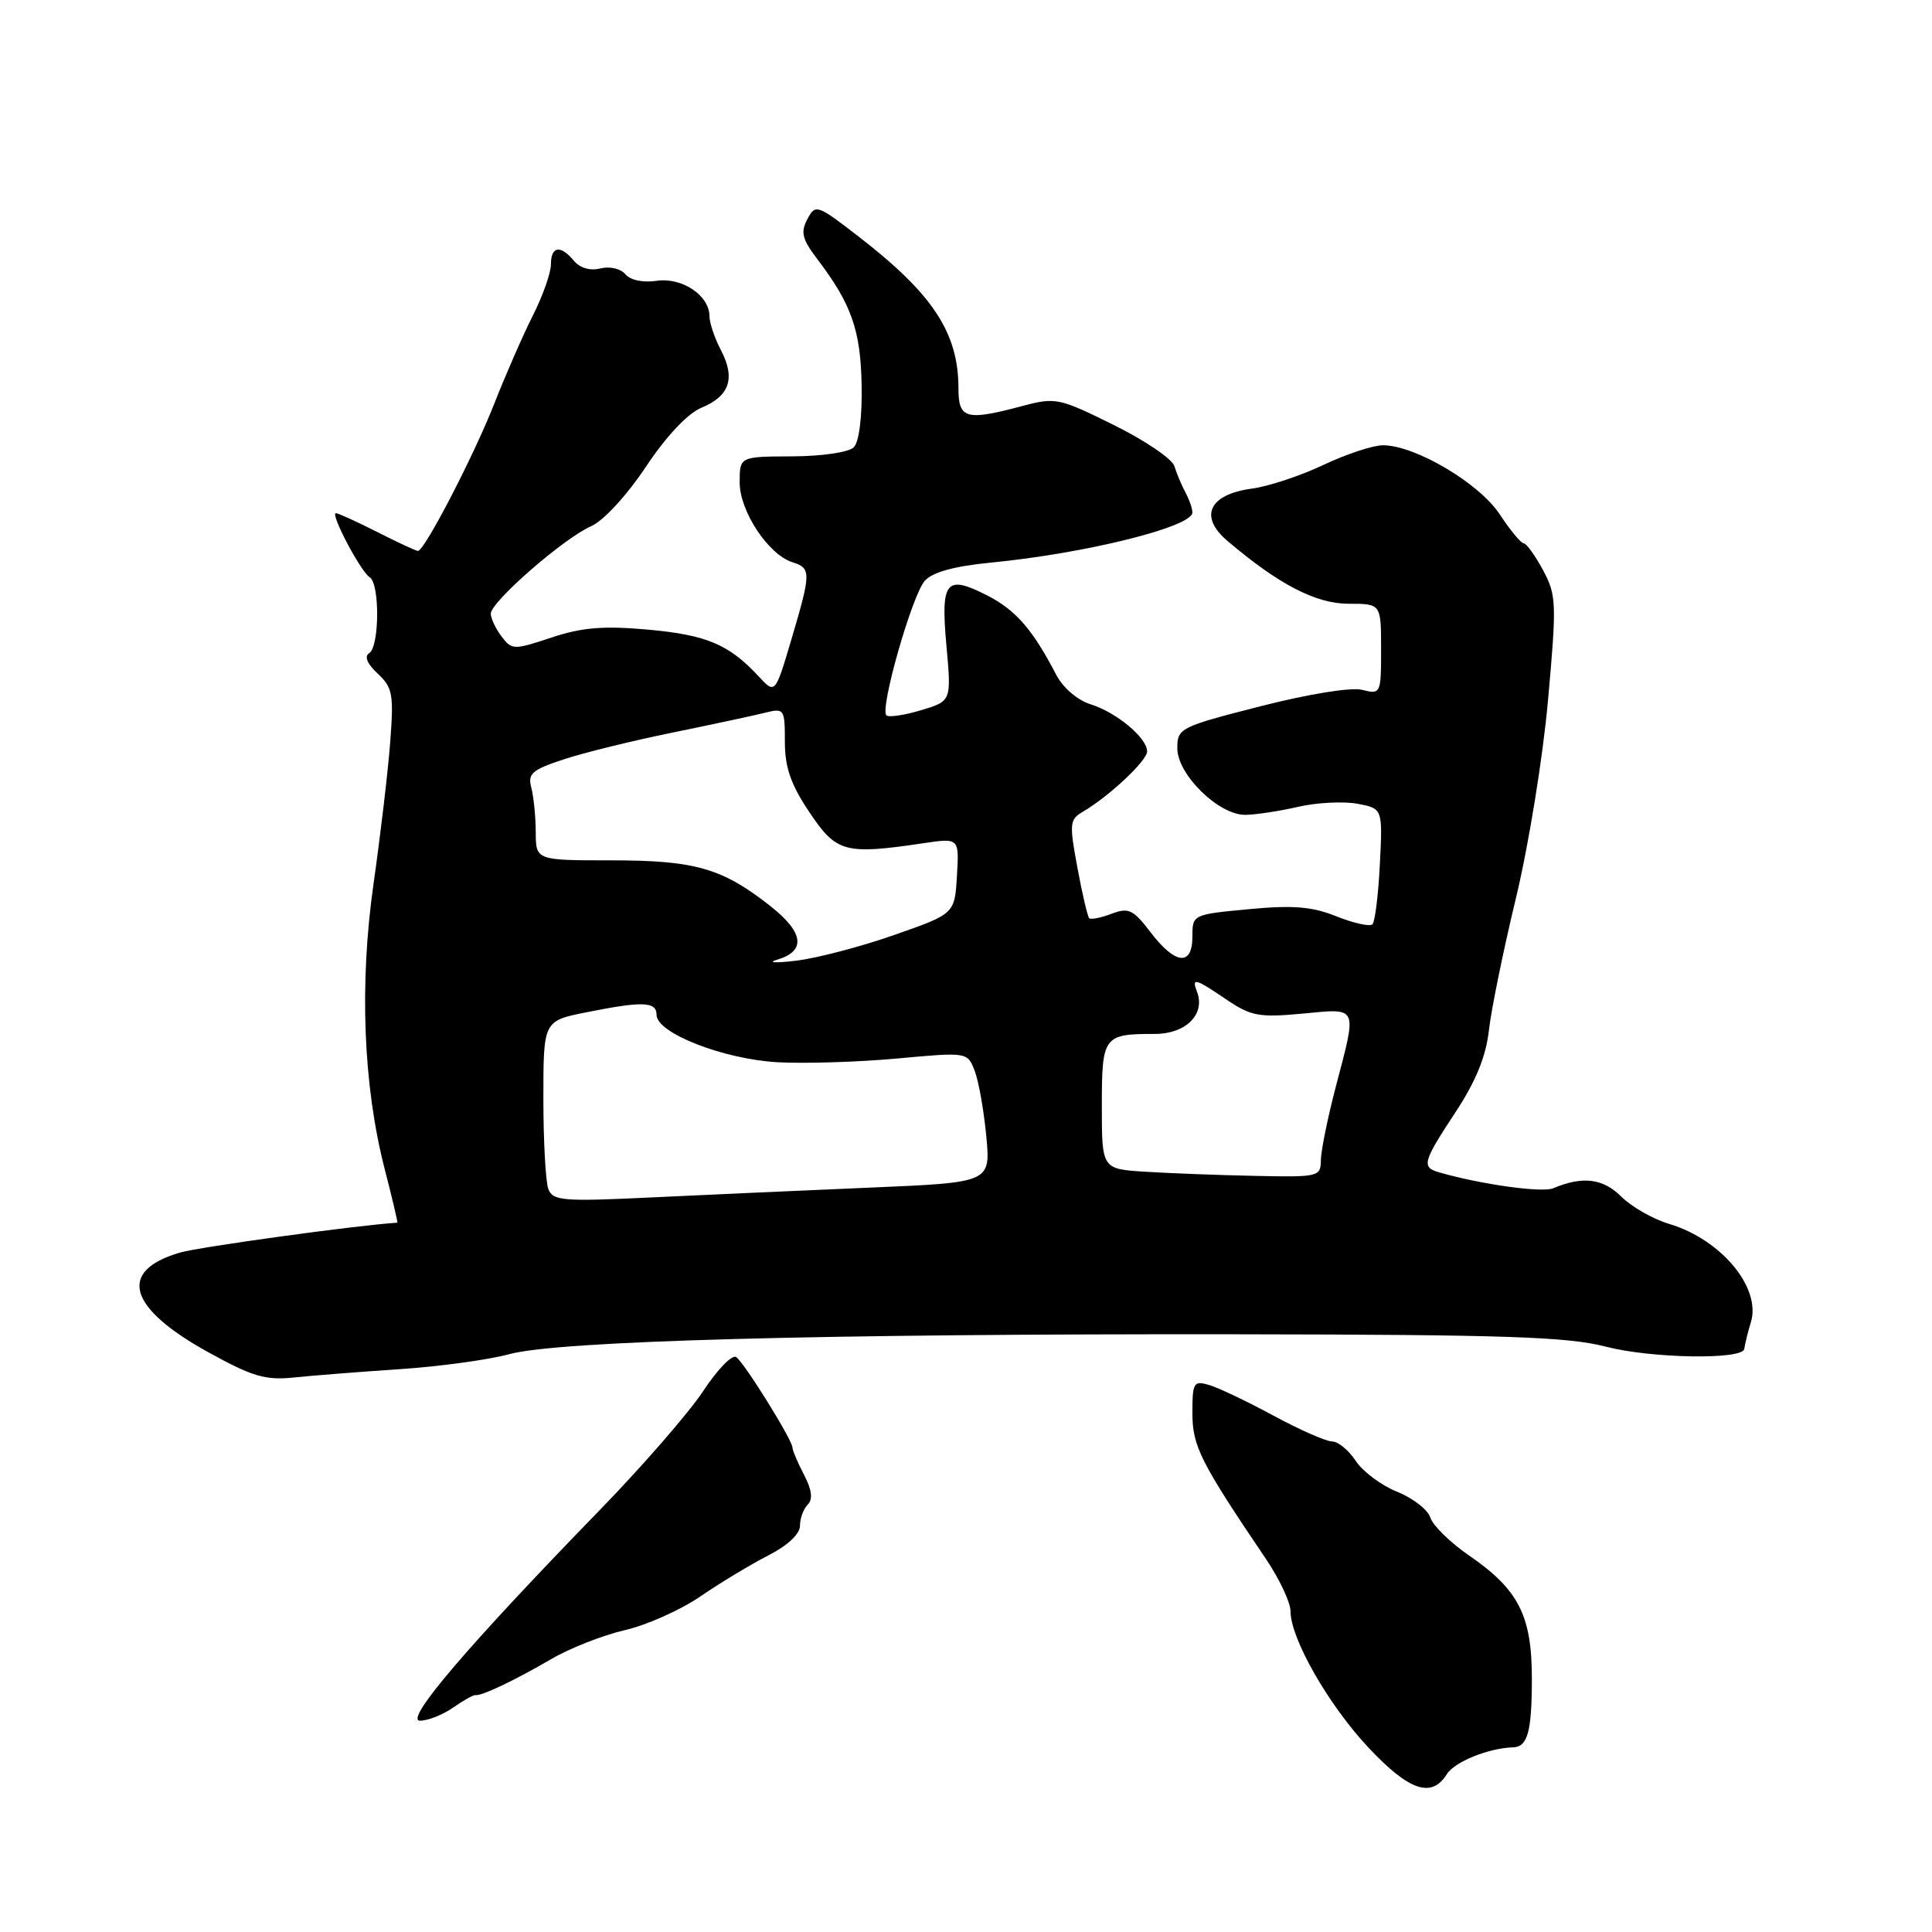 <?xml version="1.0" encoding="UTF-8" standalone="no"?>
<!DOCTYPE svg PUBLIC "-//W3C//DTD SVG 1.1//EN" "http://www.w3.org/Graphics/SVG/1.1/DTD/svg11.dtd" >
<svg xmlns="http://www.w3.org/2000/svg" xmlns:xlink="http://www.w3.org/1999/xlink" version="1.1" viewBox="0 0 256 256">
 <g >
 <path fill="currentColor"
d=" M 191.71 235.09 C 192.74 233.45 197.22 231.63 200.50 231.53 C 202.42 231.47 202.97 229.46 202.98 222.50 C 202.99 214.09 201.24 210.63 194.64 206.10 C 192.16 204.39 189.86 202.14 189.53 201.09 C 189.20 200.04 187.21 198.50 185.13 197.67 C 183.04 196.83 180.57 194.99 179.64 193.57 C 178.71 192.16 177.30 191.00 176.51 191.00 C 175.72 191.00 172.24 189.47 168.78 187.60 C 165.33 185.73 161.49 183.90 160.25 183.53 C 158.16 182.91 158.00 183.17 158.00 187.23 C 158.00 191.63 159.05 193.71 167.75 206.58 C 169.54 209.23 171.00 212.34 171.00 213.50 C 171.00 217.13 176.07 225.98 181.36 231.60 C 186.73 237.31 189.70 238.31 191.71 235.09 Z  M 60.03 226.27 C 61.39 225.32 62.73 224.57 63.00 224.61 C 63.83 224.74 68.22 222.65 73.00 219.86 C 75.47 218.41 79.89 216.67 82.80 216.00 C 85.72 215.33 90.23 213.31 92.84 211.51 C 95.45 209.72 99.48 207.29 101.79 206.11 C 104.36 204.80 106.00 203.26 106.00 202.18 C 106.00 201.20 106.46 199.94 107.03 199.37 C 107.73 198.67 107.58 197.42 106.54 195.42 C 105.70 193.81 105.01 192.19 105.01 191.82 C 105.00 190.81 98.66 180.61 97.55 179.82 C 97.02 179.44 95.06 181.46 93.18 184.32 C 91.30 187.17 85.17 194.22 79.56 200.00 C 61.96 218.10 53.51 228.00 55.65 228.00 C 56.70 228.00 58.67 227.22 60.03 226.27 Z  M 53.00 181.42 C 58.23 181.07 64.75 180.18 67.50 179.43 C 73.96 177.67 108.74 176.72 164.10 176.80 C 199.51 176.85 207.72 177.13 212.78 178.44 C 218.80 180.00 230.88 180.20 231.12 178.75 C 231.27 177.85 231.66 176.29 231.99 175.25 C 233.42 170.67 228.11 164.25 221.16 162.17 C 219.02 161.53 216.17 159.90 214.82 158.55 C 212.41 156.14 209.69 155.81 205.81 157.45 C 204.36 158.07 196.34 156.96 190.75 155.36 C 188.31 154.67 188.49 154.01 192.87 147.36 C 195.56 143.27 196.90 139.99 197.29 136.50 C 197.60 133.75 199.21 125.88 200.87 119.00 C 202.54 112.08 204.44 100.38 205.12 92.78 C 206.28 79.88 206.24 78.86 204.45 75.53 C 203.40 73.59 202.26 72.00 201.91 72.00 C 201.55 72.00 200.11 70.26 198.70 68.12 C 195.97 64.00 187.50 59.00 183.24 59.00 C 181.94 59.00 178.40 60.17 175.37 61.60 C 172.34 63.04 168.08 64.45 165.90 64.74 C 160.19 65.51 158.82 68.43 162.65 71.68 C 169.44 77.45 174.36 80.00 178.70 80.00 C 183.00 80.00 183.00 80.00 183.00 86.02 C 183.00 91.94 182.96 92.03 180.49 91.41 C 179.03 91.04 173.42 91.95 166.99 93.59 C 156.35 96.31 156.00 96.49 156.00 99.15 C 156.00 102.63 161.48 108.00 165.00 107.97 C 166.38 107.96 169.53 107.48 172.00 106.91 C 174.47 106.34 178.01 106.16 179.86 106.50 C 183.21 107.13 183.21 107.13 182.84 114.50 C 182.64 118.55 182.19 122.14 181.86 122.47 C 181.52 122.81 179.39 122.34 177.11 121.43 C 173.85 120.12 171.36 119.92 165.48 120.47 C 158.04 121.17 158.00 121.19 158.00 124.09 C 158.00 128.06 155.75 127.84 152.47 123.55 C 150.15 120.51 149.55 120.22 147.28 121.08 C 145.88 121.62 144.54 121.88 144.32 121.66 C 144.11 121.44 143.40 118.43 142.76 114.96 C 141.68 109.17 141.73 108.58 143.45 107.58 C 146.91 105.57 152.00 100.80 152.00 99.57 C 152.00 97.77 147.94 94.39 144.50 93.32 C 142.78 92.78 140.85 91.13 139.97 89.44 C 136.84 83.41 134.59 80.83 130.81 78.90 C 125.32 76.10 124.63 76.96 125.41 85.59 C 126.07 92.90 126.07 92.90 122.03 94.11 C 119.81 94.78 117.74 95.08 117.45 94.78 C 116.56 93.89 120.87 78.81 122.54 76.96 C 123.57 75.81 126.45 75.02 131.29 74.55 C 143.87 73.33 158.00 69.81 158.00 67.91 C 158.00 67.39 157.58 66.19 157.07 65.24 C 156.56 64.28 155.90 62.72 155.61 61.76 C 155.31 60.80 151.69 58.34 147.55 56.30 C 140.34 52.73 139.85 52.63 135.50 53.79 C 128.00 55.79 127.00 55.52 127.00 51.47 C 127.00 44.11 123.62 38.96 113.80 31.37 C 108.26 27.08 108.06 27.02 106.98 29.04 C 106.06 30.76 106.29 31.69 108.28 34.31 C 112.82 40.28 114.04 43.75 114.17 51.04 C 114.25 55.27 113.83 58.57 113.13 59.27 C 112.47 59.93 108.94 60.45 104.99 60.47 C 98.01 60.50 98.01 60.50 98.01 63.91 C 98.00 67.73 101.80 73.48 105.00 74.50 C 107.50 75.29 107.49 75.86 104.86 84.74 C 102.71 91.98 102.71 91.98 100.53 89.63 C 96.61 85.39 93.61 84.13 85.89 83.43 C 79.94 82.90 77.13 83.13 73.07 84.48 C 68.07 86.14 67.82 86.13 66.47 84.35 C 65.69 83.33 65.05 81.97 65.03 81.33 C 64.99 79.78 74.72 71.30 78.32 69.73 C 79.95 69.02 83.02 65.69 85.57 61.87 C 88.31 57.76 91.12 54.78 92.96 54.02 C 96.68 52.48 97.47 50.13 95.53 46.40 C 94.69 44.81 94.01 42.78 94.01 41.90 C 94.00 39.15 90.38 36.72 87.02 37.21 C 85.20 37.48 83.52 37.12 82.87 36.34 C 82.25 35.60 80.81 35.26 79.56 35.57 C 78.21 35.91 76.85 35.52 76.05 34.56 C 74.27 32.41 73.00 32.61 73.00 35.03 C 73.00 36.15 71.93 39.19 70.62 41.78 C 69.31 44.38 67.00 49.65 65.49 53.50 C 62.77 60.42 56.25 73.00 55.38 73.00 C 55.13 73.00 52.71 71.88 50.00 70.50 C 47.29 69.13 44.82 68.00 44.51 68.00 C 43.71 68.00 47.79 75.75 48.99 76.49 C 50.34 77.33 50.29 85.70 48.92 86.55 C 48.24 86.97 48.65 87.96 50.05 89.26 C 52.03 91.11 52.19 92.00 51.70 98.40 C 51.40 102.31 50.41 110.67 49.51 117.00 C 47.60 130.35 48.12 143.79 50.97 154.89 C 51.98 158.80 52.73 162.00 52.65 162.01 C 47.05 162.38 26.46 165.22 23.86 165.97 C 15.53 168.40 16.93 173.30 27.64 179.20 C 33.47 182.42 35.18 182.92 39.00 182.52 C 41.48 182.26 47.77 181.77 53.00 181.42 Z  M 72.66 157.56 C 72.30 156.61 72.00 151.21 72.00 145.56 C 72.00 135.28 72.00 135.28 77.67 134.14 C 85.15 132.64 87.00 132.70 87.00 134.48 C 87.00 136.88 95.83 140.34 103.00 140.75 C 106.58 140.95 113.71 140.73 118.85 140.26 C 128.20 139.40 128.20 139.40 129.16 141.92 C 129.69 143.30 130.37 147.19 130.69 150.56 C 131.26 156.69 131.26 156.69 115.38 157.36 C 106.65 157.73 93.61 158.32 86.41 158.66 C 74.60 159.23 73.26 159.12 72.66 157.56 Z  M 151.75 155.26 C 146.00 154.90 146.00 154.90 146.00 146.56 C 146.00 137.27 146.20 137.00 153.05 137.00 C 157.14 137.00 159.75 134.38 158.61 131.42 C 157.87 129.49 158.34 129.61 162.53 132.46 C 165.75 134.64 166.85 134.85 172.57 134.31 C 180.05 133.61 179.84 133.15 177.00 144.00 C 175.92 148.12 175.03 152.51 175.02 153.75 C 175.00 155.93 174.71 155.99 166.25 155.81 C 161.44 155.71 154.91 155.46 151.75 155.26 Z  M 102.99 127.16 C 106.82 126.02 106.52 123.58 102.14 120.11 C 95.75 115.05 92.13 114.00 81.03 114.00 C 71.00 114.00 71.00 114.00 70.99 110.25 C 70.98 108.19 70.71 105.54 70.40 104.36 C 69.90 102.52 70.50 102.00 74.66 100.63 C 77.32 99.75 83.85 98.14 89.17 97.06 C 94.49 95.97 100.00 94.79 101.42 94.43 C 103.91 93.81 104.00 93.95 104.00 98.28 C 104.00 101.69 104.78 103.94 107.26 107.64 C 110.84 112.97 111.93 113.27 122.30 111.74 C 127.10 111.02 127.10 111.02 126.80 116.06 C 126.50 121.09 126.50 121.09 118.46 123.90 C 114.04 125.45 108.19 126.98 105.46 127.30 C 102.73 127.63 101.62 127.56 102.99 127.16 Z "/>
</g>
</svg>